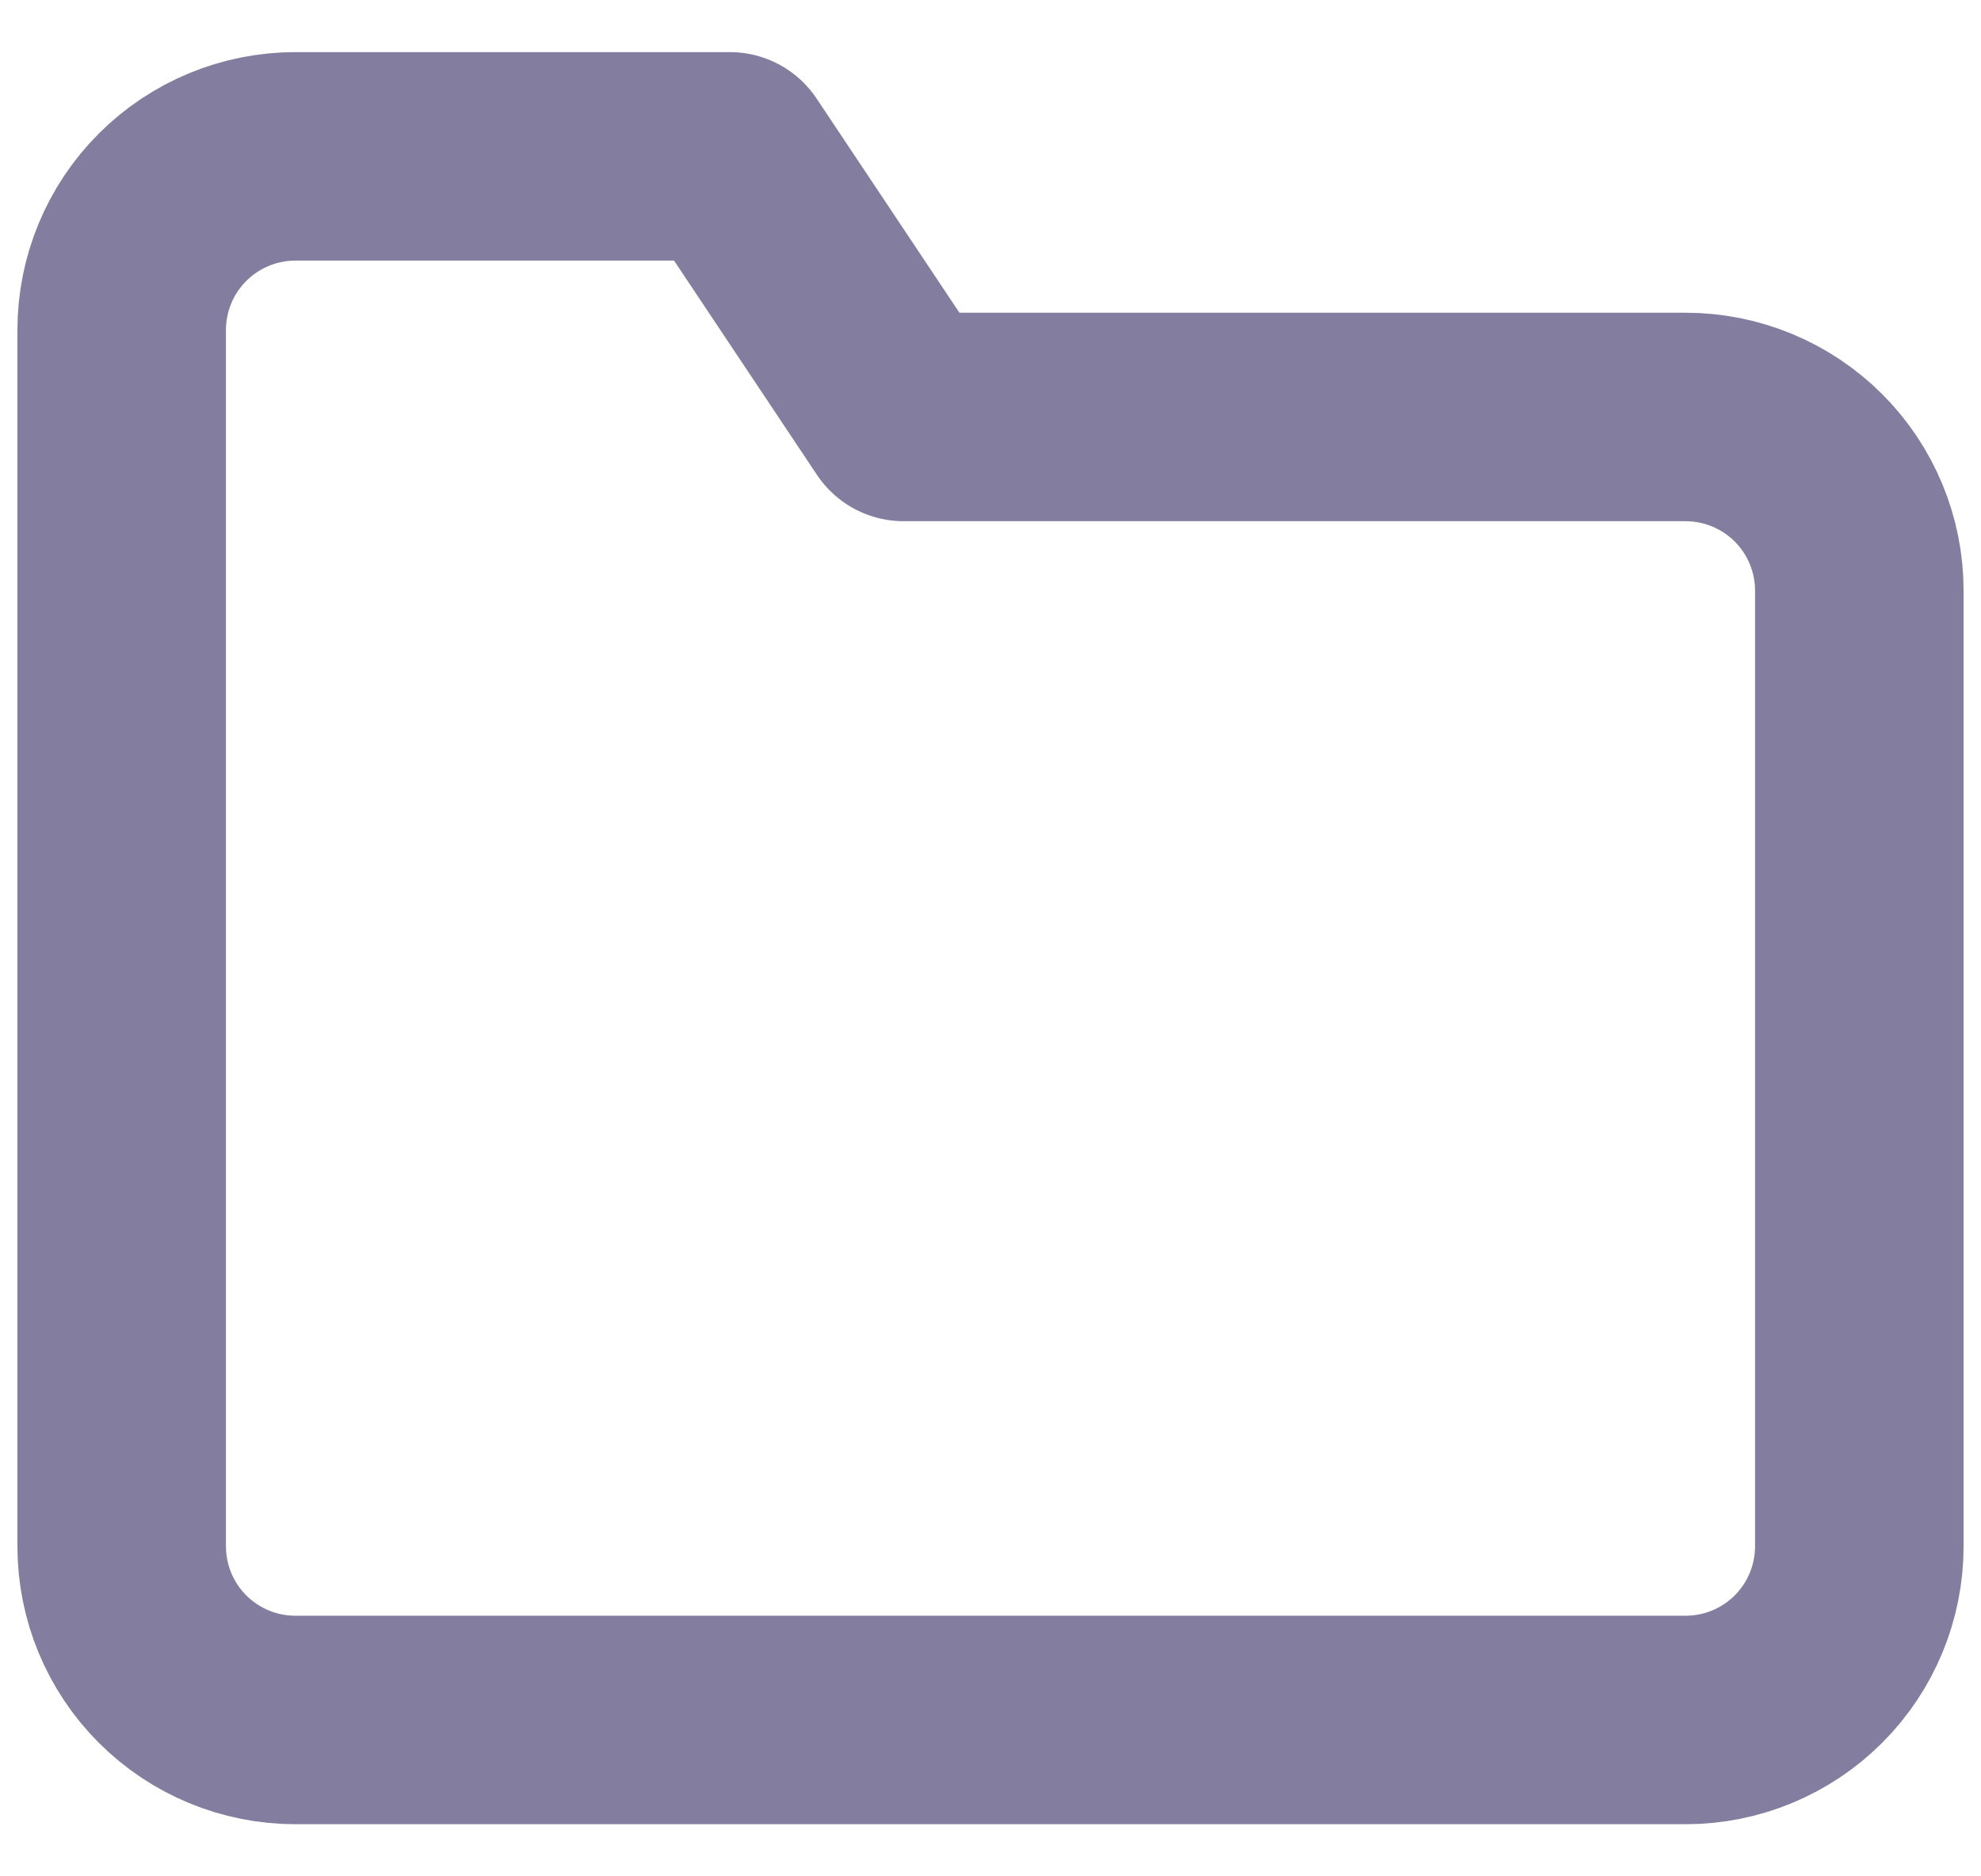 <svg width="19" height="18" viewBox="0 0 19 18" fill="none" xmlns="http://www.w3.org/2000/svg">
<path d="M17.833 14.833C17.833 15.275 17.658 15.699 17.345 16.012C17.033 16.324 16.609 16.5 16.167 16.5H2.833C2.391 16.5 1.967 16.324 1.655 16.012C1.342 15.699 1.167 15.275 1.167 14.833V3.167C1.167 2.725 1.342 2.301 1.655 1.988C1.967 1.676 2.391 1.5 2.833 1.5H7L8.667 4H16.167C16.609 4 17.033 4.176 17.345 4.488C17.658 4.801 17.833 5.225 17.833 5.667V14.833Z" stroke="#837E9F" stroke-width="2" stroke-linecap="round" stroke-linejoin="round"/>
</svg>

